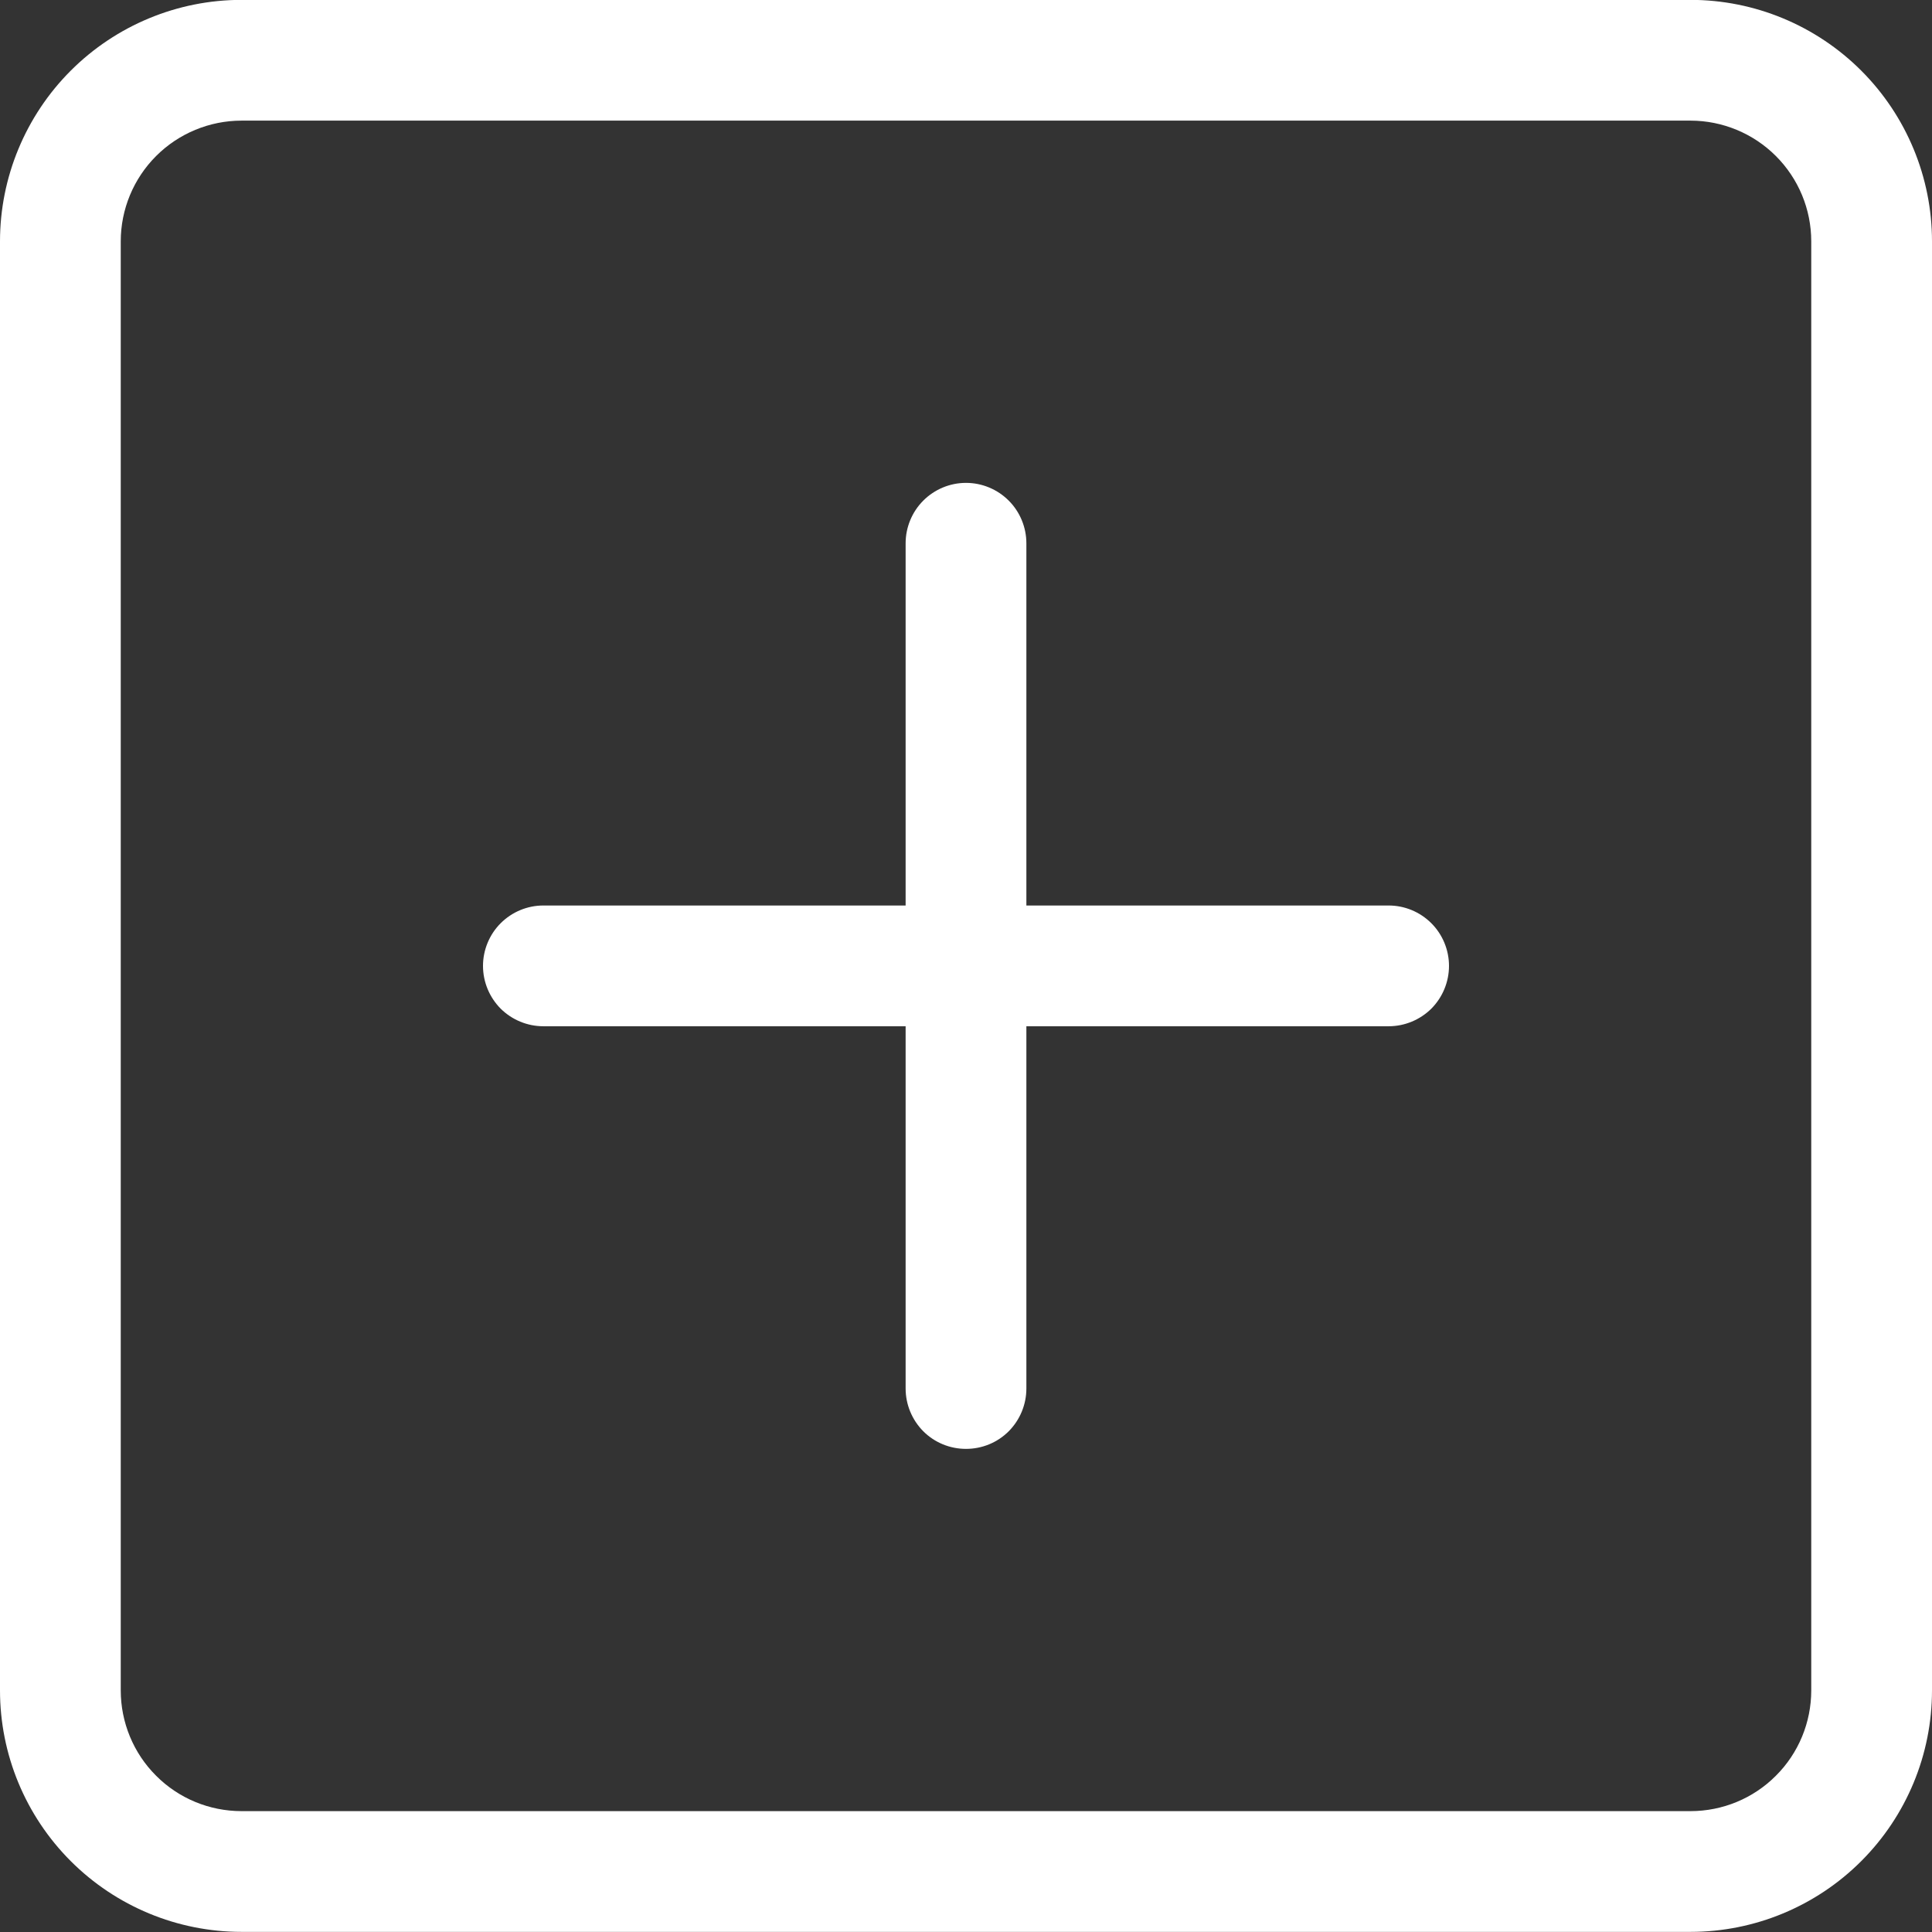 <svg width="16" height="16" viewBox="0 0 16 16" fill="none" xmlns="http://www.w3.org/2000/svg">
<rect x="0" y="0" width="16" height="16" fill="#333333" stroke="none"/>
<g clip-path="url(#clip0_2331_8598)">
<path d="M14 0.999C14.265 0.999 14.52 1.105 14.707 1.292C14.895 1.48 15 1.734 15 1.999V13.999C15 14.264 14.895 14.519 14.707 14.706C14.52 14.894 14.265 14.999 14 14.999H2C1.735 14.999 1.48 14.894 1.293 14.706C1.105 14.519 1 14.264 1 13.999V1.999C1 1.734 1.105 1.48 1.293 1.292C1.48 1.105 1.735 0.999 2 0.999H14ZM2 -0.001C1.47 -0.001 0.961 0.21 0.586 0.585C0.211 0.96 0 1.469 0 1.999V13.999C0 14.53 0.211 15.038 0.586 15.413C0.961 15.788 1.47 15.999 2 15.999H14C14.53 15.999 15.039 15.788 15.414 15.413C15.789 15.038 16 14.53 16 13.999V1.999C16 1.469 15.789 0.96 15.414 0.585C15.039 0.21 14.53 -0.001 14 -0.001H2Z" fill="white"/>
<path d="M8 3.999C8.133 3.999 8.26 4.052 8.354 4.146C8.447 4.239 8.5 4.367 8.5 4.499V7.499H11.5C11.633 7.499 11.76 7.552 11.854 7.646C11.947 7.739 12 7.867 12 7.999C12 8.132 11.947 8.259 11.854 8.353C11.76 8.446 11.633 8.499 11.5 8.499H8.5V11.499C8.5 11.632 8.447 11.759 8.354 11.853C8.26 11.947 8.133 11.999 8 11.999C7.867 11.999 7.74 11.947 7.646 11.853C7.553 11.759 7.5 11.632 7.5 11.499V8.499H4.5C4.367 8.499 4.24 8.446 4.146 8.353C4.053 8.259 4 8.132 4 7.999C4 7.867 4.053 7.739 4.146 7.646C4.24 7.552 4.367 7.499 4.5 7.499H7.5V4.499C7.5 4.367 7.553 4.239 7.646 4.146C7.74 4.052 7.867 3.999 8 3.999Z" fill="white"/>
</g>
<defs>
<clipPath id="clip0_2331_8598">
<rect width="16" height="16" fill="white"/>
</clipPath>
</defs>
</svg>
